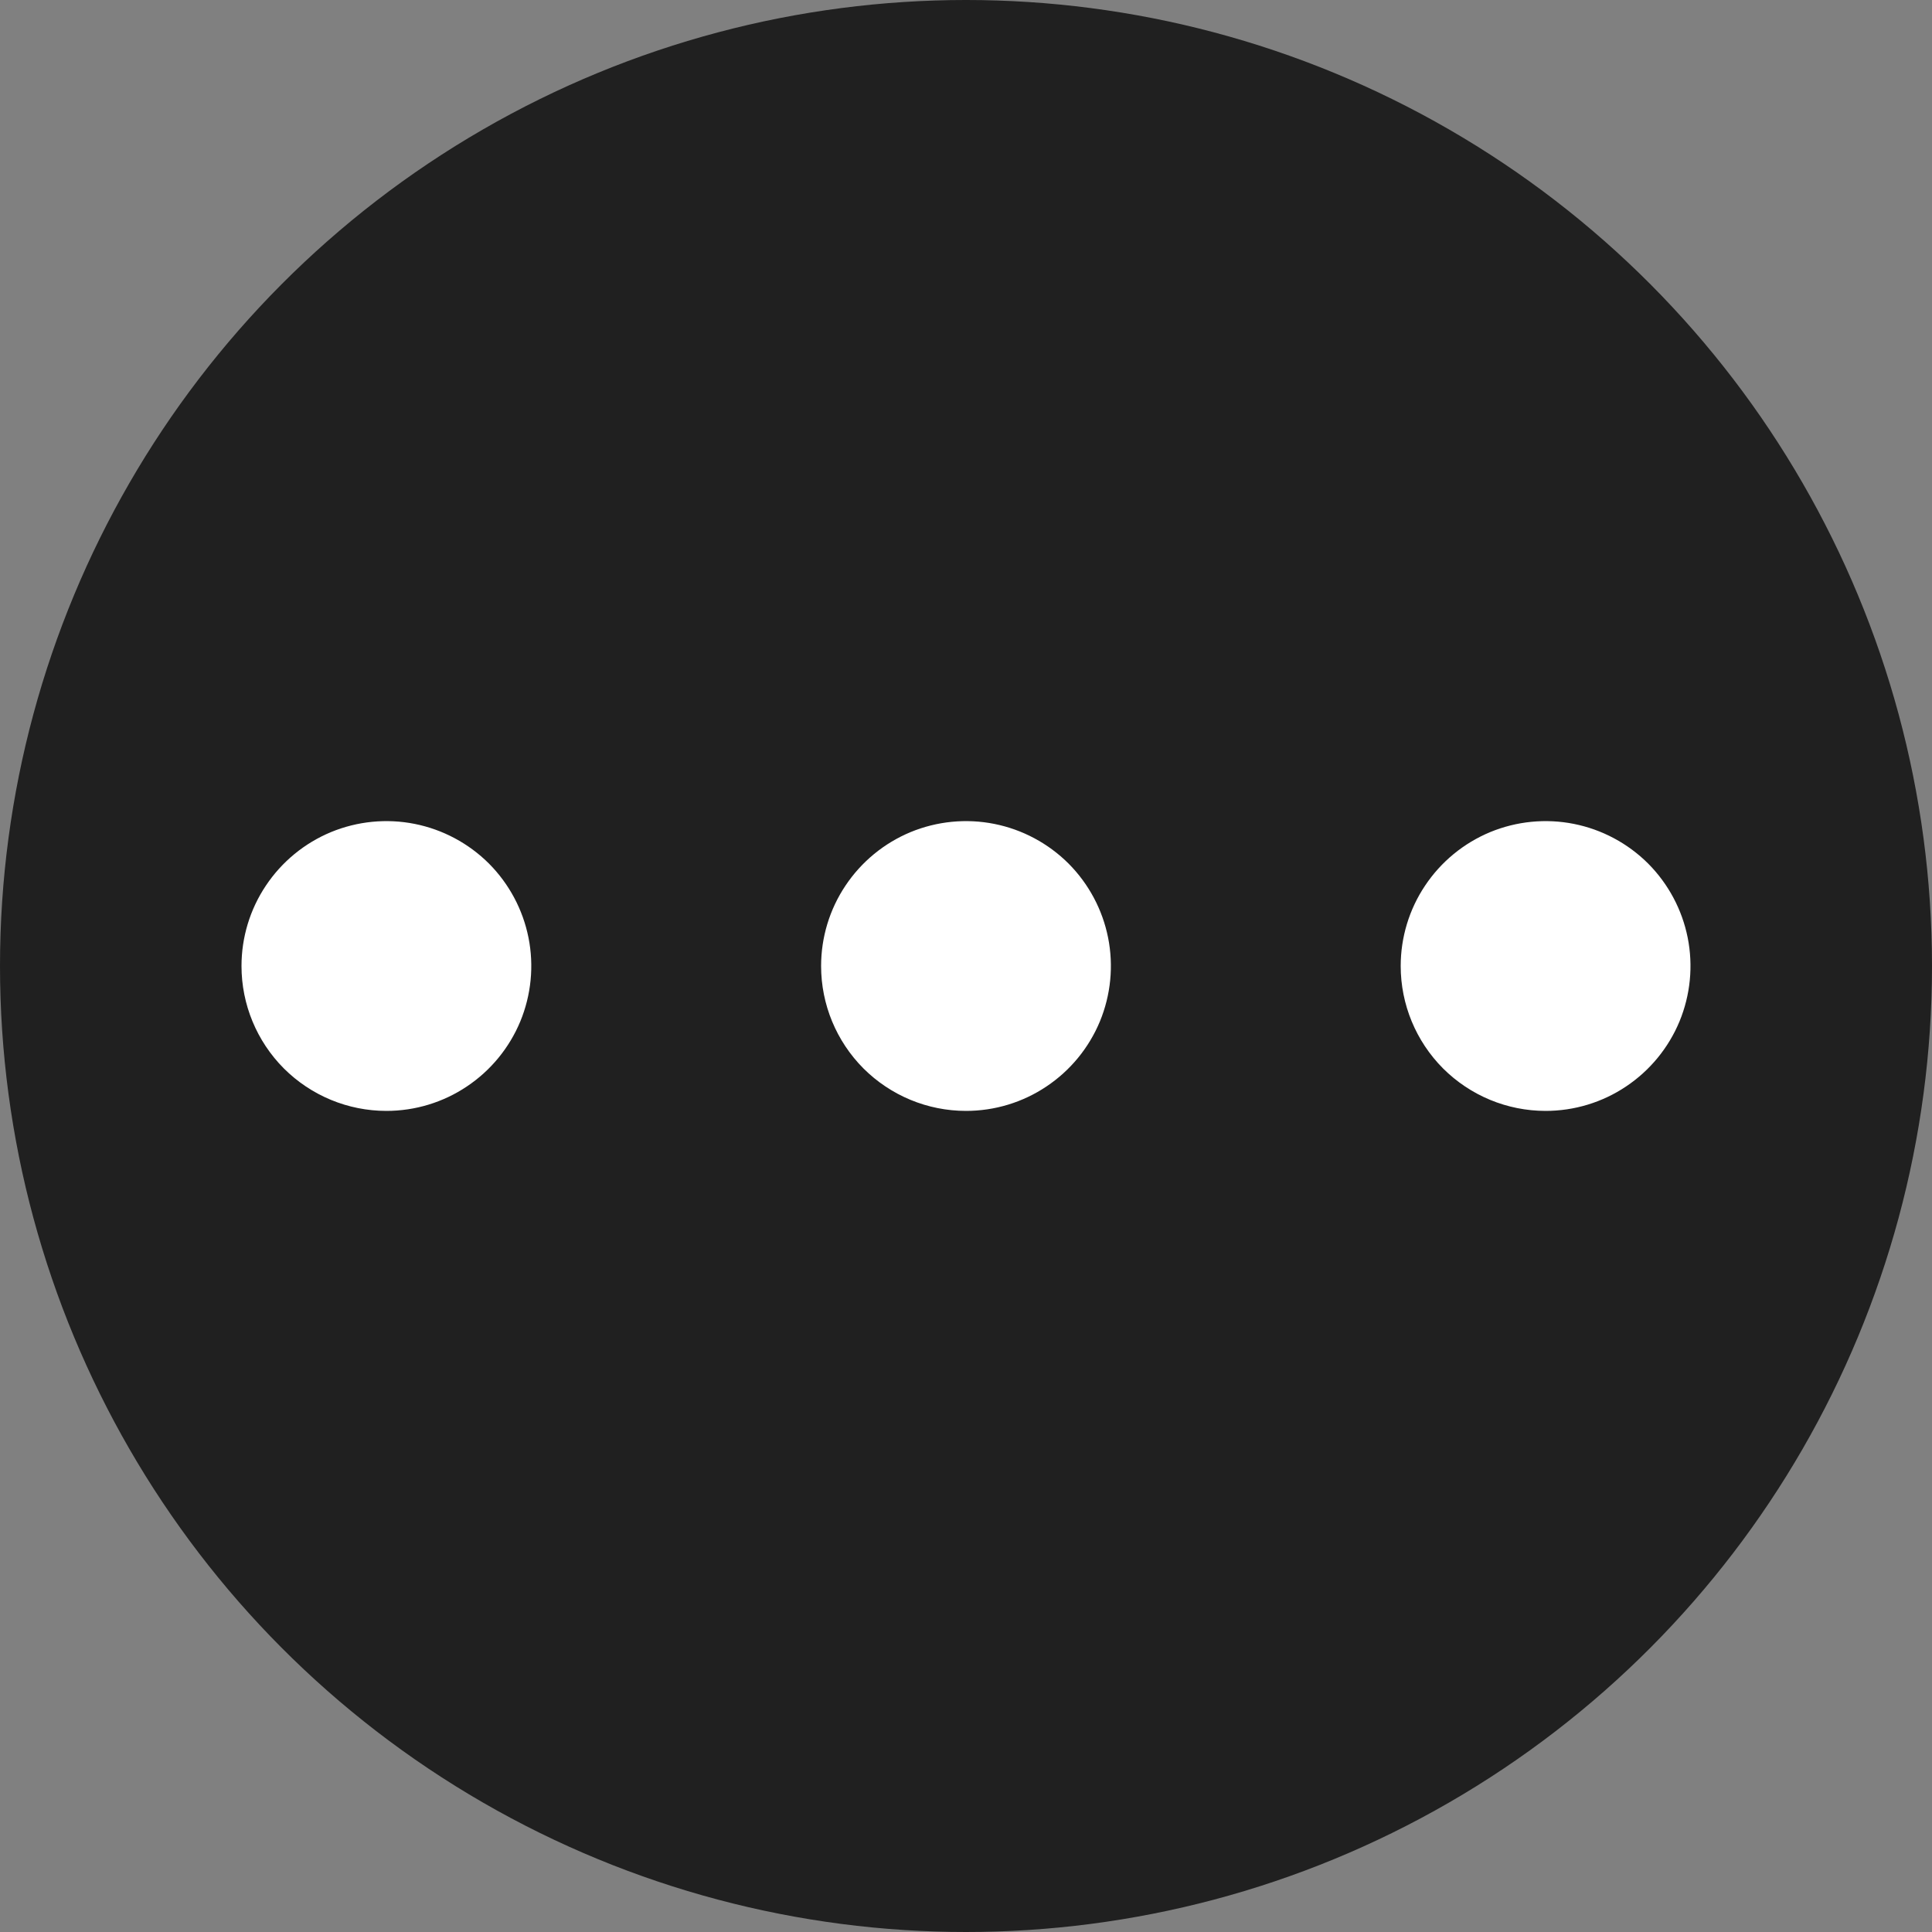 <svg width="20" height="20" viewBox="0 0 20 20" fill="none" xmlns="http://www.w3.org/2000/svg">
<rect x="0" y="0" width="20" height="20" fill="#808080" stroke="none"/>
<g clip-path="url(#clip0_2156_266)">
<circle cx="10" cy="10" r="10" fill="black" fill-opacity="0.75"/>
<path d="M14.5 10C14.5 9.703 14.588 9.413 14.753 9.167C14.918 8.92 15.152 8.728 15.426 8.614C15.7 8.501 16.002 8.471 16.293 8.529C16.584 8.587 16.851 8.73 17.061 8.939C17.27 9.149 17.413 9.416 17.471 9.707C17.529 9.998 17.499 10.3 17.386 10.574C17.272 10.848 17.08 11.082 16.833 11.247C16.587 11.412 16.297 11.5 16 11.5C15.602 11.5 15.221 11.342 14.939 11.061C14.658 10.779 14.5 10.398 14.5 10ZM8.5 10C8.5 9.703 8.588 9.413 8.753 9.167C8.918 8.92 9.152 8.728 9.426 8.614C9.7 8.501 10.002 8.471 10.293 8.529C10.584 8.587 10.851 8.73 11.061 8.939C11.27 9.149 11.413 9.416 11.471 9.707C11.529 9.998 11.499 10.3 11.386 10.574C11.272 10.848 11.08 11.082 10.833 11.247C10.587 11.412 10.297 11.5 10 11.5C9.602 11.5 9.221 11.342 8.939 11.061C8.658 10.779 8.5 10.398 8.5 10ZM2.5 10C2.5 9.703 2.588 9.413 2.753 9.167C2.918 8.92 3.152 8.728 3.426 8.614C3.7 8.501 4.002 8.471 4.293 8.529C4.584 8.587 4.851 8.73 5.061 8.939C5.27 9.149 5.413 9.416 5.471 9.707C5.529 9.998 5.499 10.3 5.386 10.574C5.272 10.848 5.08 11.082 4.833 11.247C4.587 11.412 4.297 11.5 4 11.5C3.602 11.5 3.221 11.342 2.939 11.061C2.658 10.779 2.5 10.398 2.5 10Z" fill="white"/>
</g>
<defs>
<clipPath id="clip0_2156_266">
<rect width="20" height="20" fill="white"/>
</clipPath>
</defs>
</svg>
